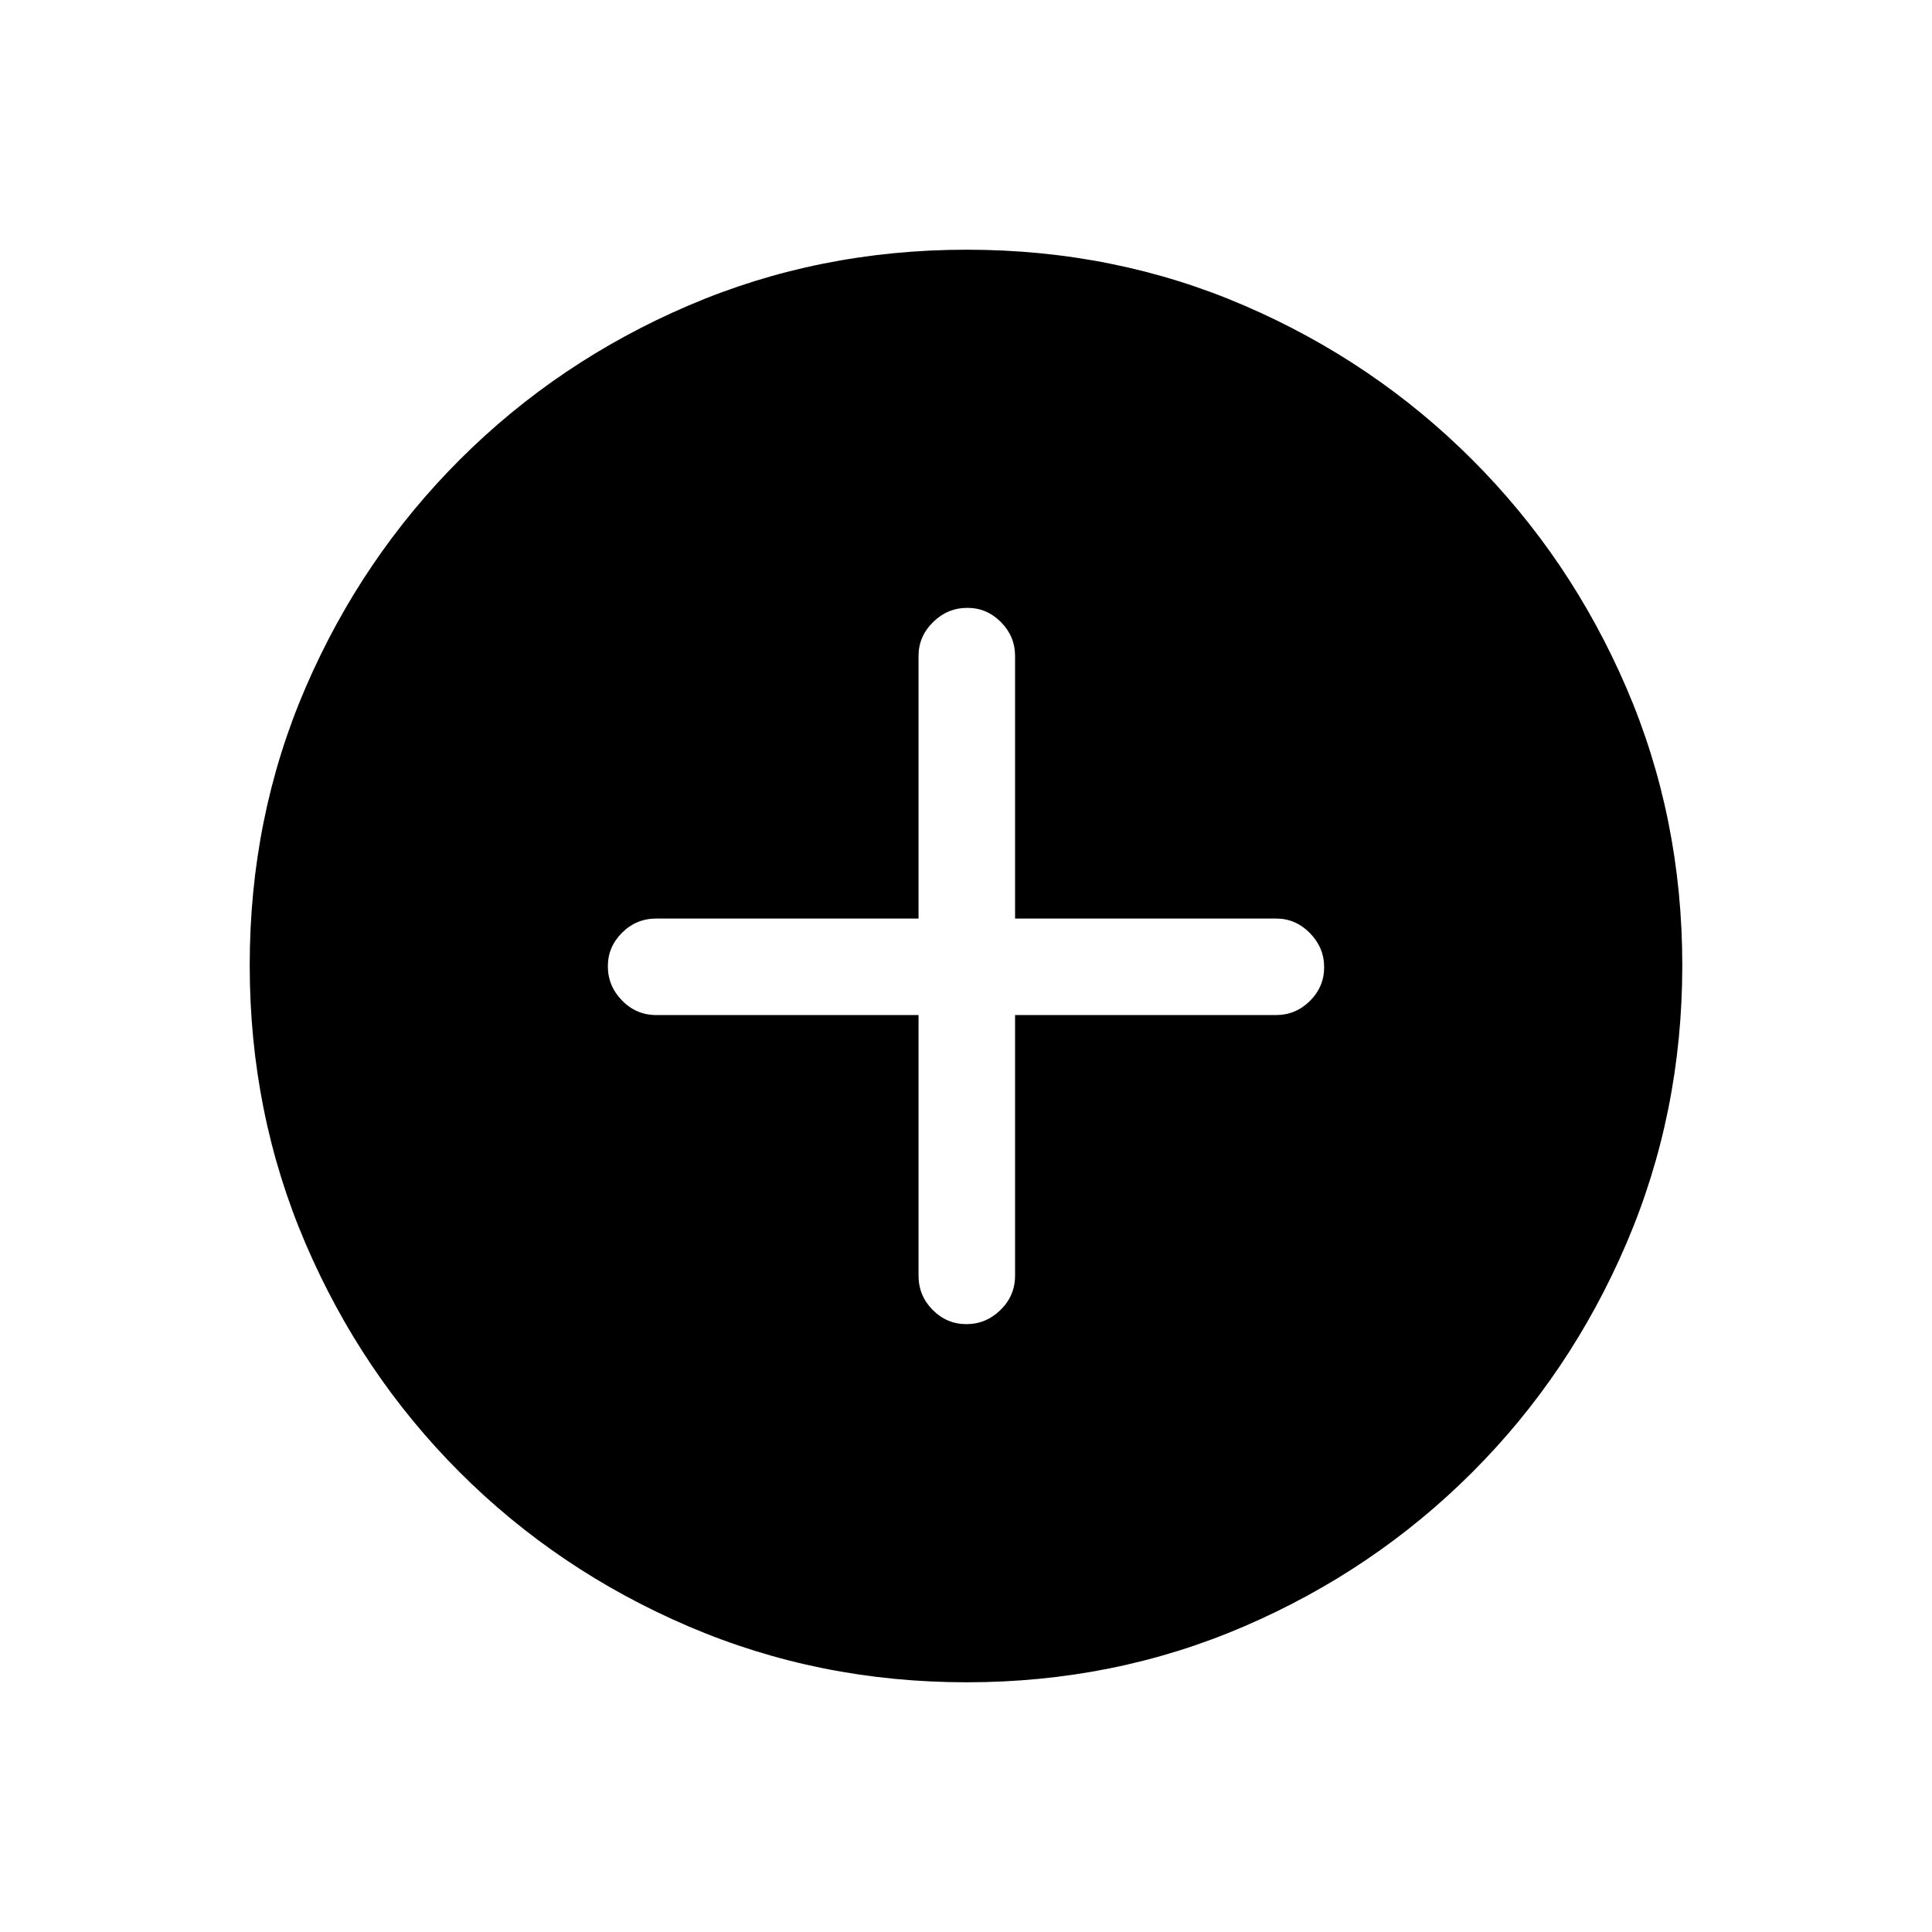<svg xmlns="http://www.w3.org/2000/svg" height="20" viewBox="0 -960 960 960" width="20"><path d="M456.42-455.62v129.5q0 9.94 7.02 17.01 7.01 7.07 16.77 7.07 9.75 0 16.96-7.07 7.21-7.07 7.21-17.01v-129.5h129.7q9.71 0 16.8-7.01 7.08-7.01 7.08-16.77 0-9.75-7.08-16.96-7.09-7.22-16.8-7.22h-129.7v-130.5q0-9.71-7.02-16.8-7.03-7.08-16.66-7.08-9.85 0-17.06 7.08-7.22 7.09-7.22 16.8v130.5h-130.3q-9.94 0-17.01 7.03-7.07 7.03-7.07 16.66 0 9.85 7.07 17.06 7.07 7.21 17.01 7.21h130.3Zm23.95 331.54q-73.43 0-138.34-27.82-64.92-27.83-113.66-76.6-48.73-48.77-76.51-113.51-27.78-64.74-27.78-138.36 0-73.69 27.82-138.1 27.83-64.42 76.6-113.16 48.77-48.73 113.51-76.51 64.74-27.78 138.36-27.78 73.69 0 138.1 27.82 64.42 27.83 113.16 76.6 48.73 48.77 76.51 113.28 27.78 64.51 27.78 137.85 0 73.43-27.82 138.34-27.83 64.92-76.6 113.66-48.77 48.73-113.28 76.51-64.51 27.78-137.85 27.78Z"/></svg>